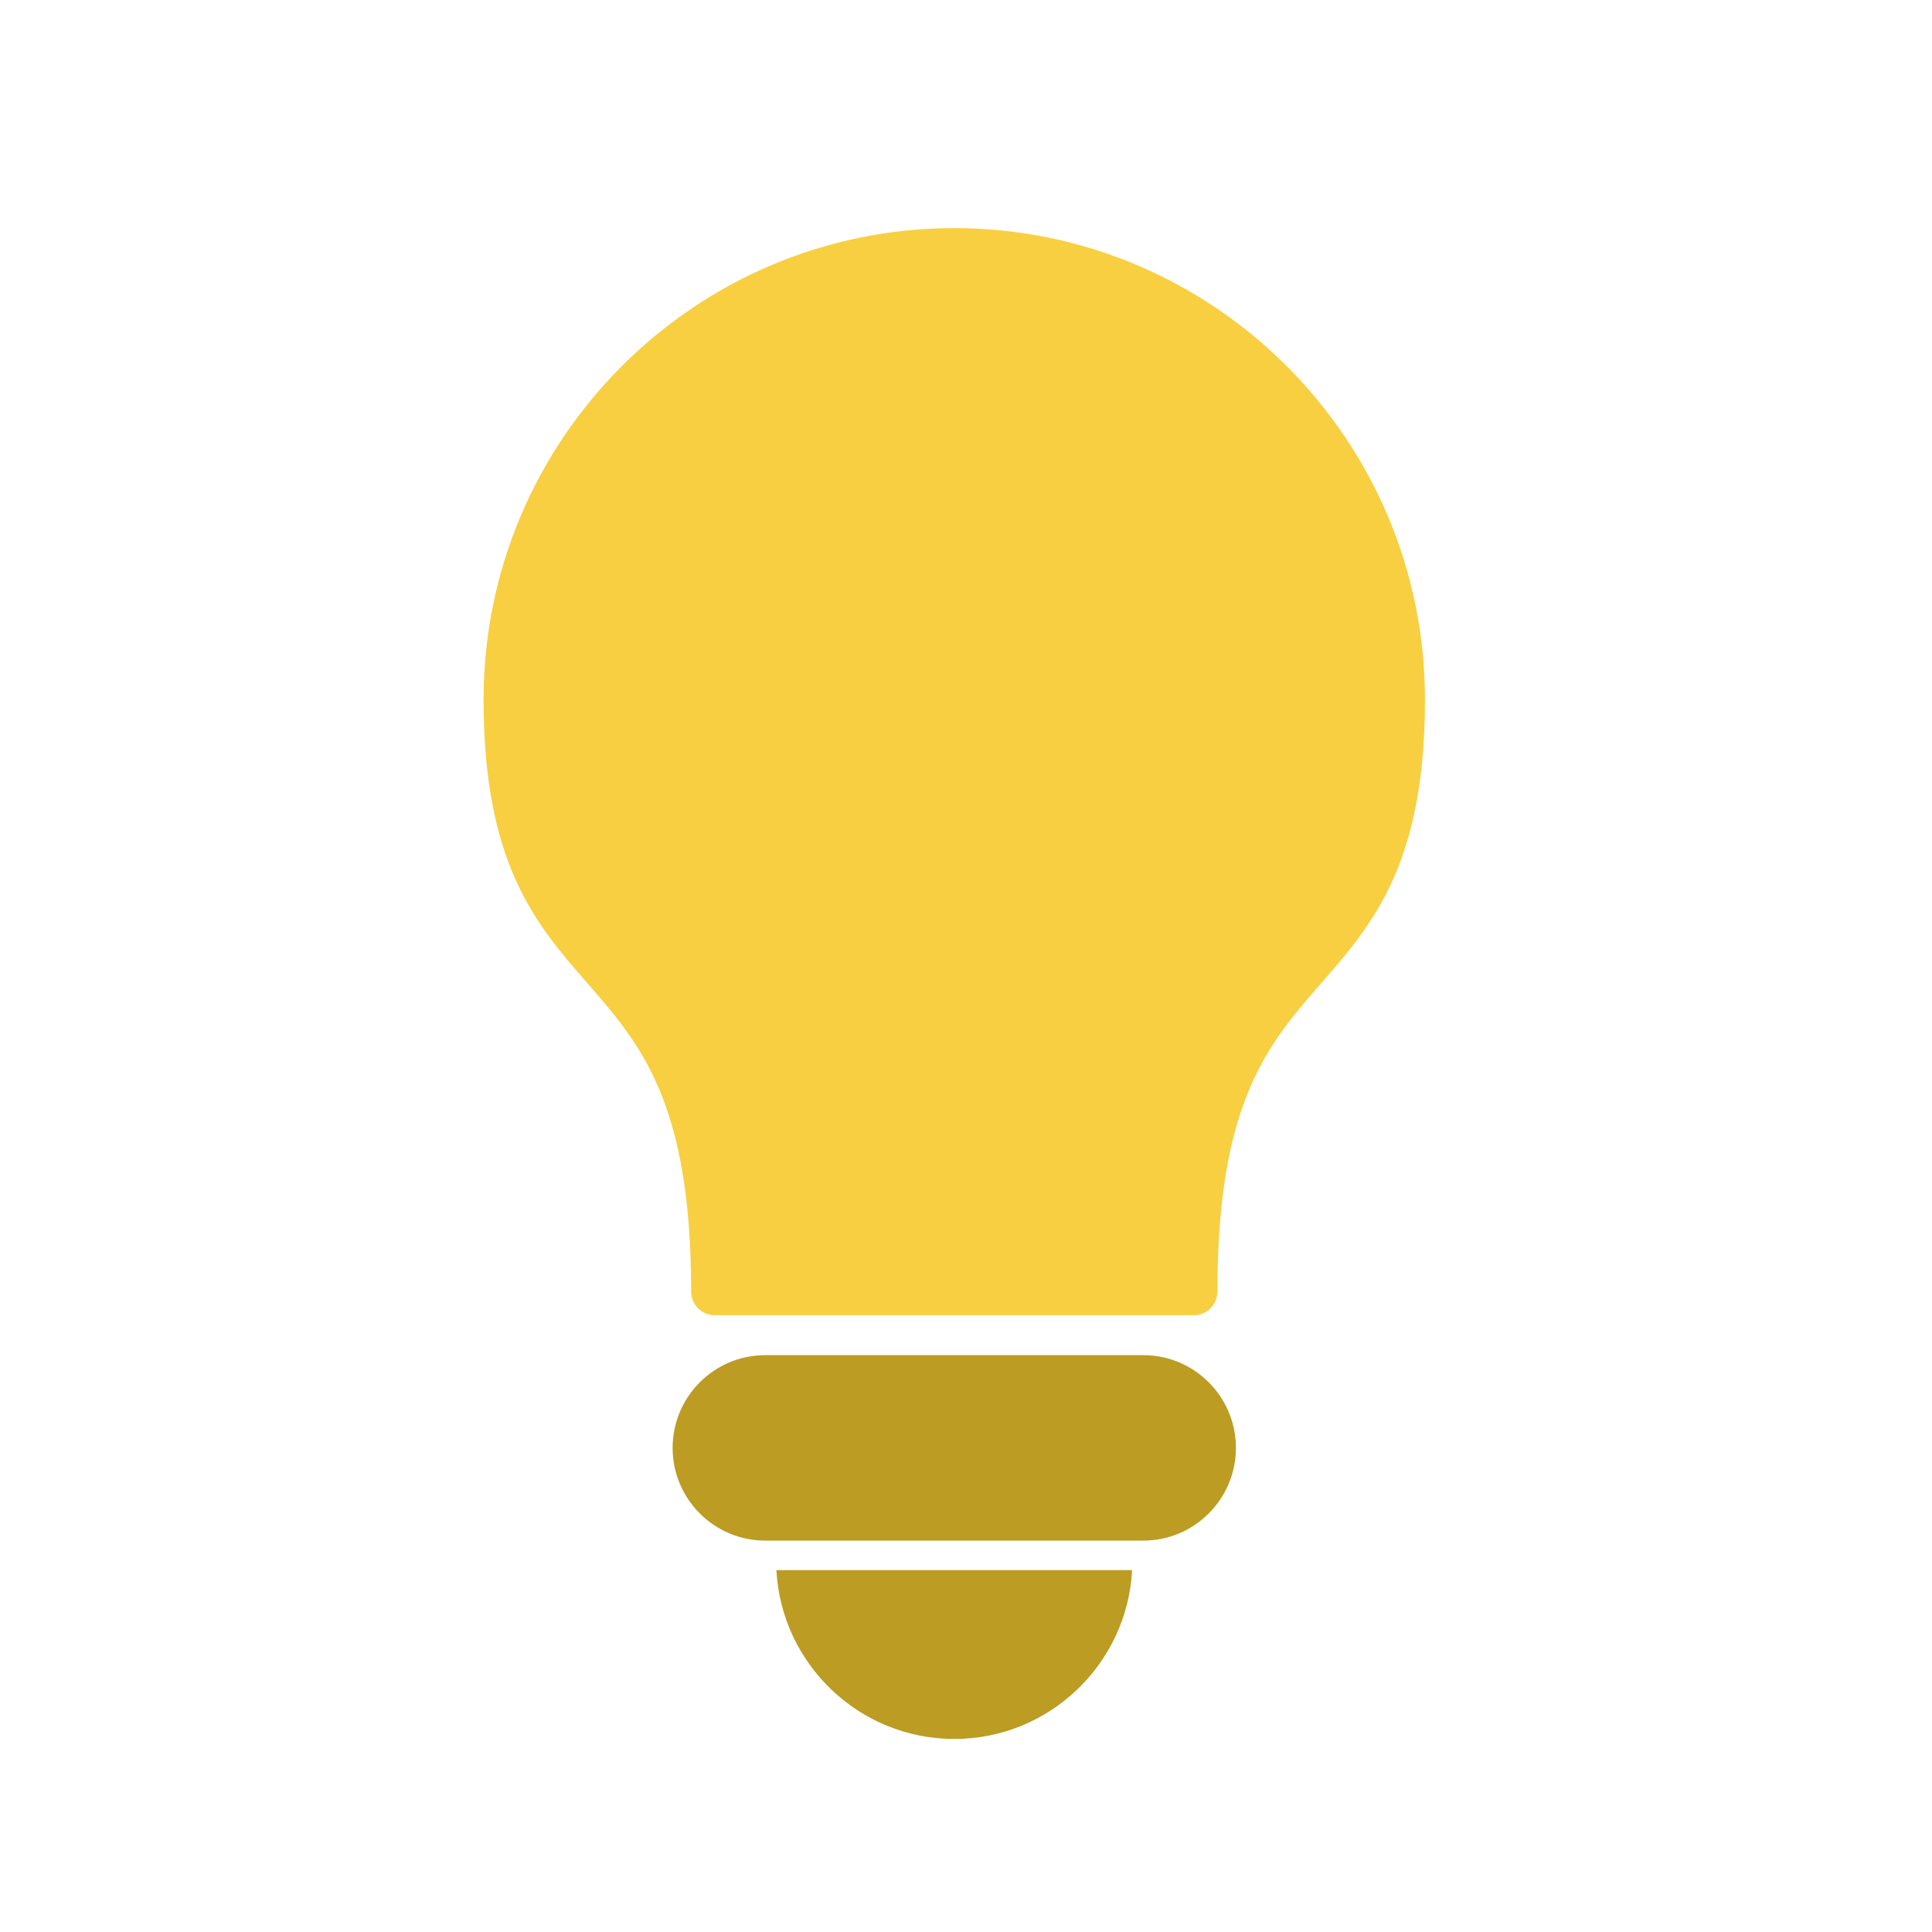 <svg xmlns="http://www.w3.org/2000/svg" xmlns:xlink="http://www.w3.org/1999/xlink" width="500" zoomAndPan="magnify" viewBox="0 0 375 375" height="500" preserveAspectRatio="xMidYMid meet" version="1.0"><defs><clipPath id="55e1a905c0"><path d="M 93.75 44.25 L 276.75 44.25 L 276.75 256 L 93.75 256 Z M 93.75 44.25 " clip-rule="nonzero"/></clipPath><clipPath id="a552b99b3c"><path d="M 150 304 L 220 304 L 220 337.5 L 150 337.5 Z M 150 304 " clip-rule="nonzero"/></clipPath></defs><g clip-path="url(#55e1a905c0)"><path fill="#f8cf40" d="M 231.715 255.281 L 138.727 255.281 C 136.199 255.281 134.152 253.23 134.152 250.699 C 134.152 213.918 124.324 202.656 113.922 190.734 C 104.055 179.43 93.859 167.746 93.859 135.777 C 93.859 85.324 134.844 44.277 185.223 44.277 C 235.602 44.277 276.582 85.324 276.582 135.777 C 276.582 167.746 266.387 179.434 256.523 190.738 C 246.117 202.656 236.293 213.918 236.293 250.699 C 236.293 253.23 234.242 255.281 231.715 255.281 Z M 231.715 255.281 " fill-opacity="1" fill-rule="evenodd"/></g><path fill="#bc9c22" d="M 221.914 299.031 L 148.527 299.031 C 138.617 299.031 130.555 290.957 130.555 281.035 C 130.555 271.109 138.617 263.035 148.527 263.035 L 221.918 263.035 C 231.828 263.035 239.891 271.109 239.891 281.035 C 239.887 290.957 231.828 299.031 221.914 299.031 Z M 221.914 299.031 " fill-opacity="1" fill-rule="evenodd"/><g clip-path="url(#a552b99b3c)"><path fill="#bc9c22" d="M 185.223 337.531 C 166.777 337.531 151.664 322.992 150.699 304.762 L 219.742 304.762 C 218.781 322.996 203.664 337.531 185.223 337.531 Z M 185.223 337.531 " fill-opacity="1" fill-rule="evenodd"/></g></svg>